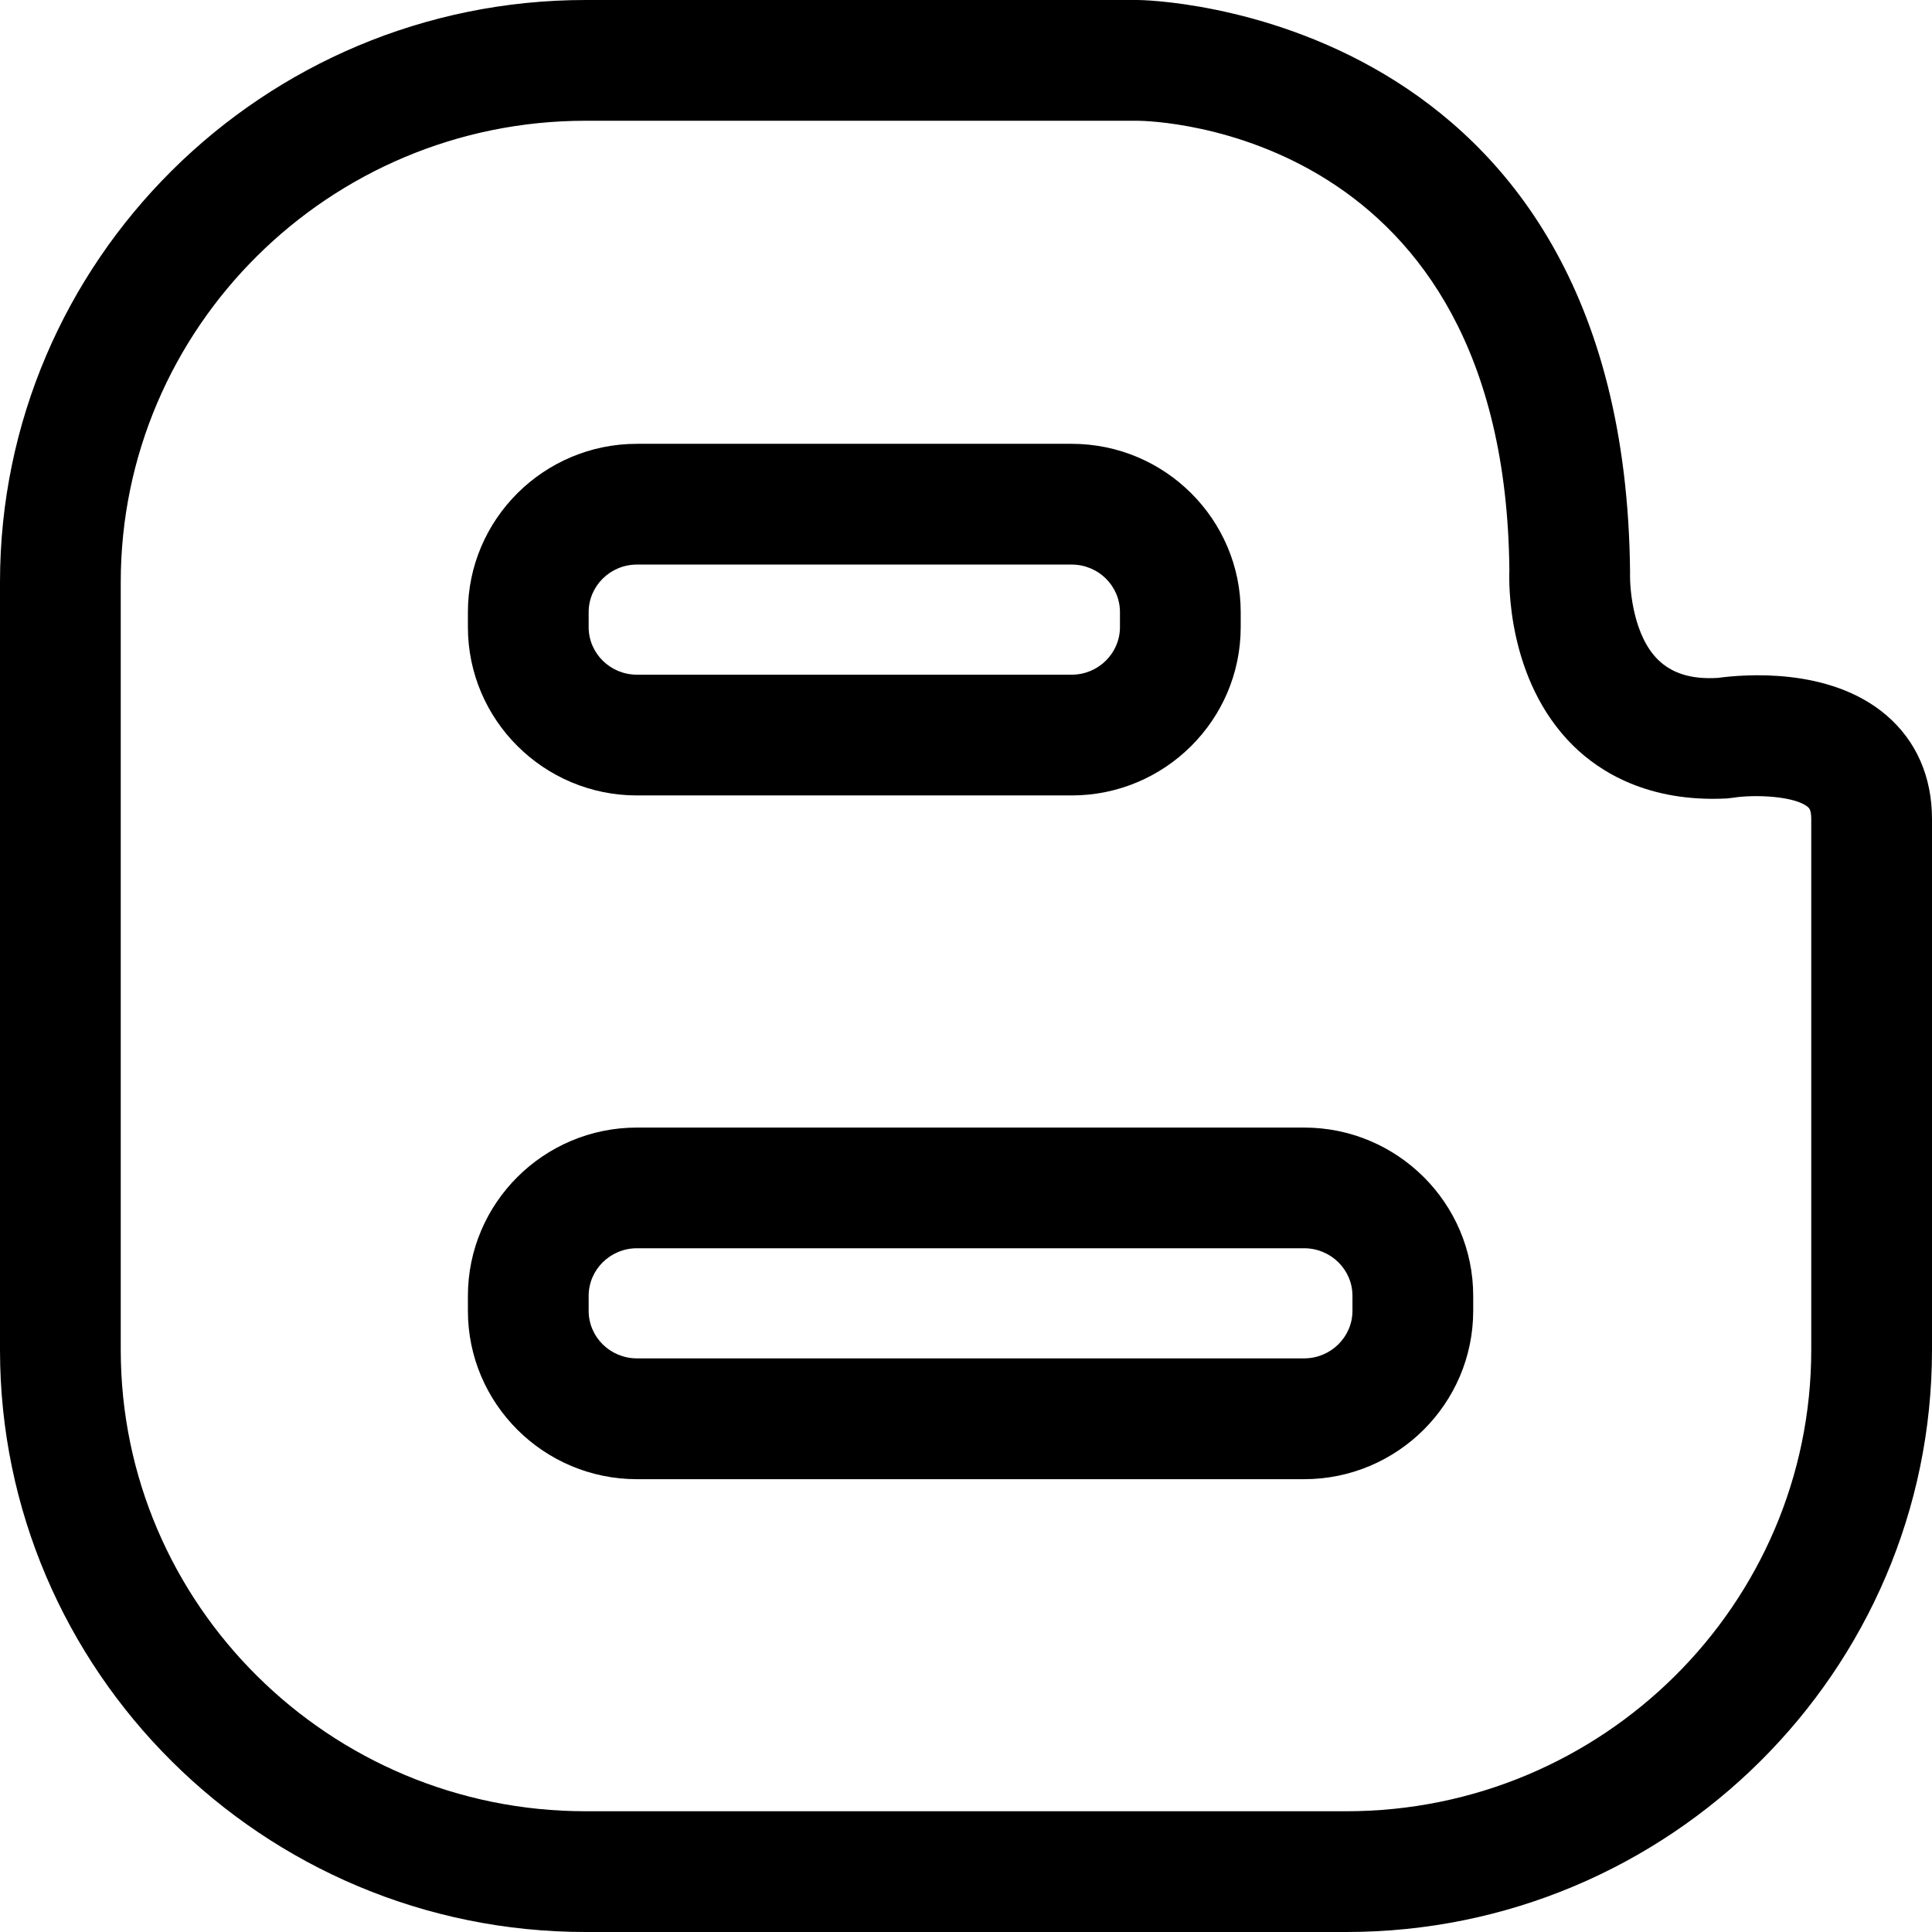 <svg xmlns="http://www.w3.org/2000/svg" viewBox="0 0 32 32"><!--! Font Icona - https://fonticona.com | License - https://fonticona.com/license | Copyright 2022 FontIcona.com --><path d="M22.3,32H9.7C4.352,32,0,27.674,0,22.358V9.642C0,4.325,4.352,0,9.7,0h9.149c0.081,0,8.067,0.108,8.15,9.485c-0.008,0.3,0.062,1.052,0.466,1.445c0.223,0.216,0.536,0.326,0.988,0.298c0.409-0.055,1.847-0.188,2.789,0.617C31.738,12.268,32,12.864,32,13.566v8.792C32,27.674,27.648,32,22.3,32z M18.845,2H9.7C5.454,2,2,5.428,2,9.642v12.716C2,26.572,5.454,30,9.7,30h12.6c4.246,0,7.7-3.428,7.7-7.642v-8.792c0-0.151-0.036-0.183-0.056-0.199c-0.212-0.181-0.873-0.212-1.238-0.154l-0.104,0.012c-1.3,0.067-2.105-0.439-2.548-0.877c-1.096-1.084-1.062-2.713-1.054-2.895C24.935,2.139,19.094,2.002,18.845,2z"/><path d="M17.75,13.175h-7.2c-1.544,0-2.8-1.251-2.8-2.788v-0.248c0-1.537,1.256-2.788,2.8-2.788h7.2c1.544,0,2.8,1.251,2.8,2.788v0.248C20.55,11.924,19.294,13.175,17.75,13.175z M10.55,9.351c-0.441,0-0.8,0.354-0.8,0.788v0.248c0,0.435,0.358,0.788,0.8,0.788h7.2c0.441,0,0.8-0.354,0.8-0.788v-0.248c0-0.435-0.358-0.788-0.8-0.788H10.55z"/><path d="M21.6,24.5H10.55c-1.544,0-2.8-1.251-2.8-2.788v-0.248c0-1.537,1.256-2.788,2.8-2.788H21.6c1.544,0,2.801,1.251,2.801,2.788v0.248C24.4,23.249,23.144,24.5,21.6,24.5z M10.55,20.675c-0.441,0-0.8,0.354-0.8,0.788v0.248c0,0.435,0.358,0.788,0.8,0.788H21.6c0.441,0,0.801-0.354,0.801-0.788v-0.248c0-0.435-0.359-0.788-0.801-0.788H10.55z"/></svg>